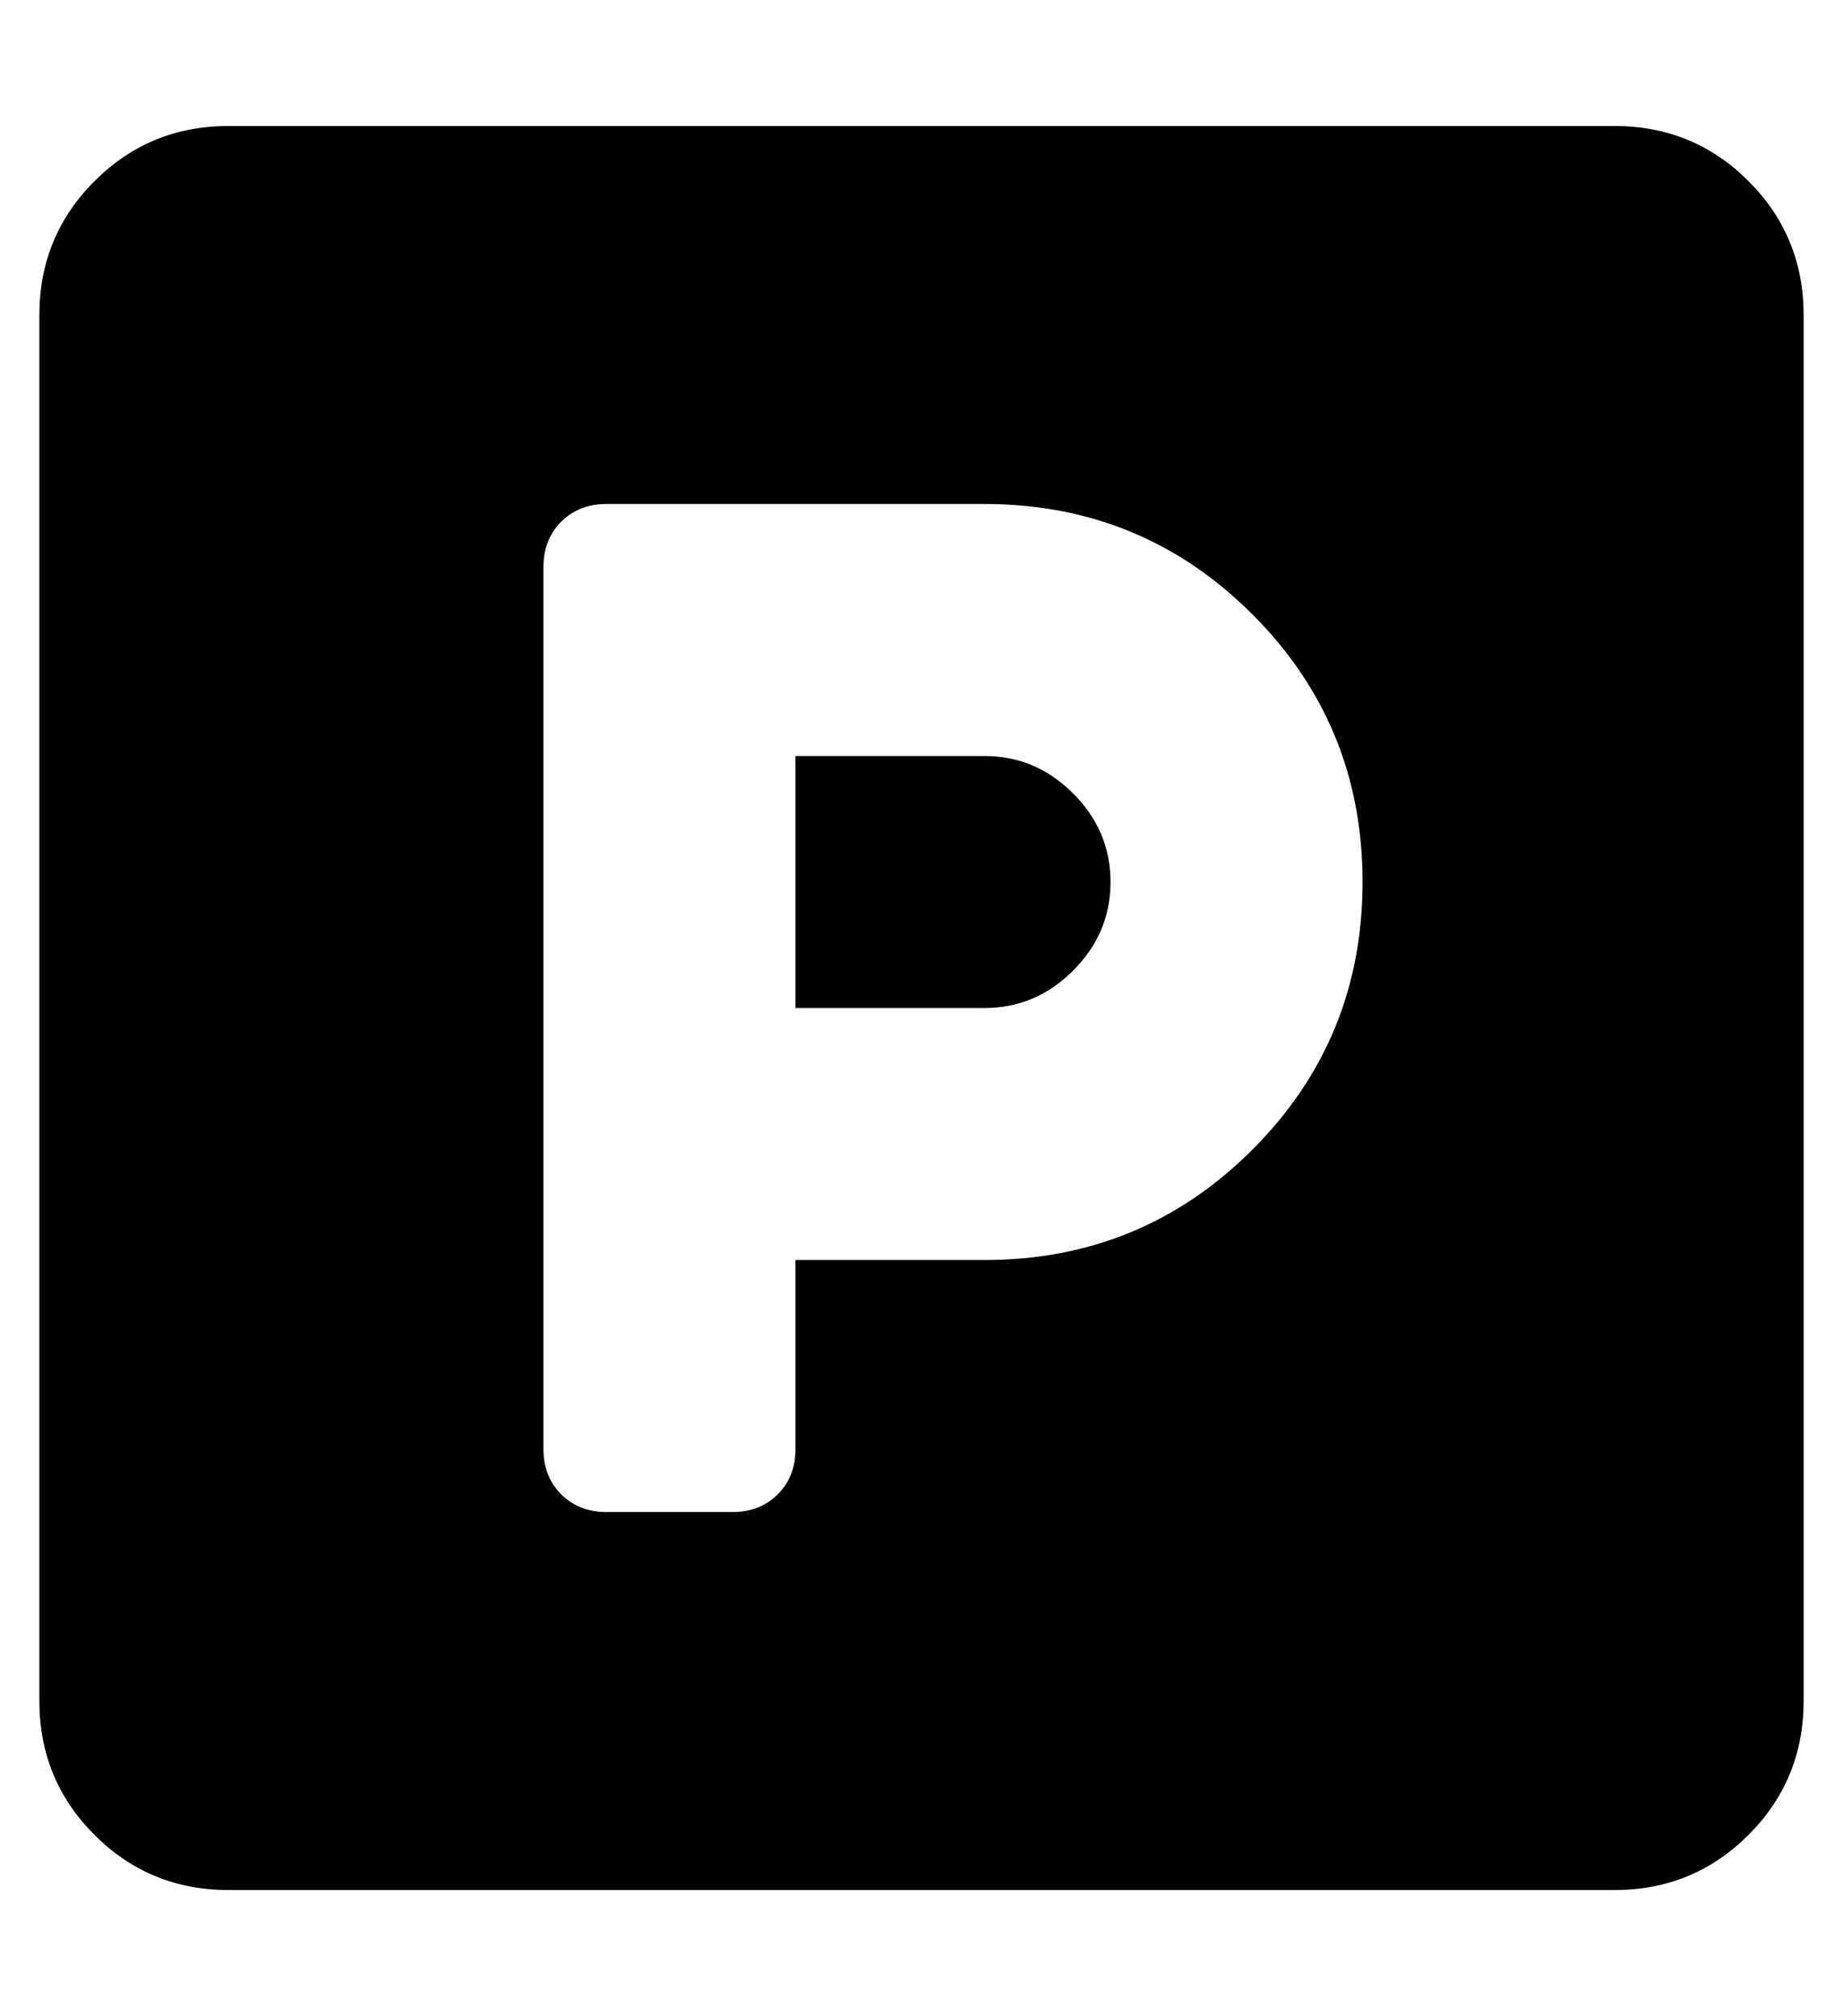 <?xml version="1.0" standalone="no"?>
<!DOCTYPE svg PUBLIC "-//W3C//DTD SVG 1.1//EN" "http://www.w3.org/Graphics/SVG/1.1/DTD/svg11.dtd" >
<svg xmlns="http://www.w3.org/2000/svg" xmlns:xlink="http://www.w3.org/1999/xlink" version="1.1" viewBox="-10 0 468 512">
   <path fill="currentColor"
d="M400 32q20 0 34 14t14 34v352q0 20 -14 34t-34 14h-352q-20 0 -34 -14t-14 -34v-352q0 -20 14 -34t34 -14h352zM240 320q40 0 68 -28t28 -68t-28 -68t-68 -28h-96q-7 0 -11.5 4.5t-4.5 11.5v224q0 7 4.5 11.5t11.5 4.5h32q7 0 11.5 -4.5t4.5 -11.5v-48h48zM240 192
q13 0 22.5 9.5t9.5 22.5t-9.5 22.5t-22.5 9.5h-48v-64h48z" />
</svg>
